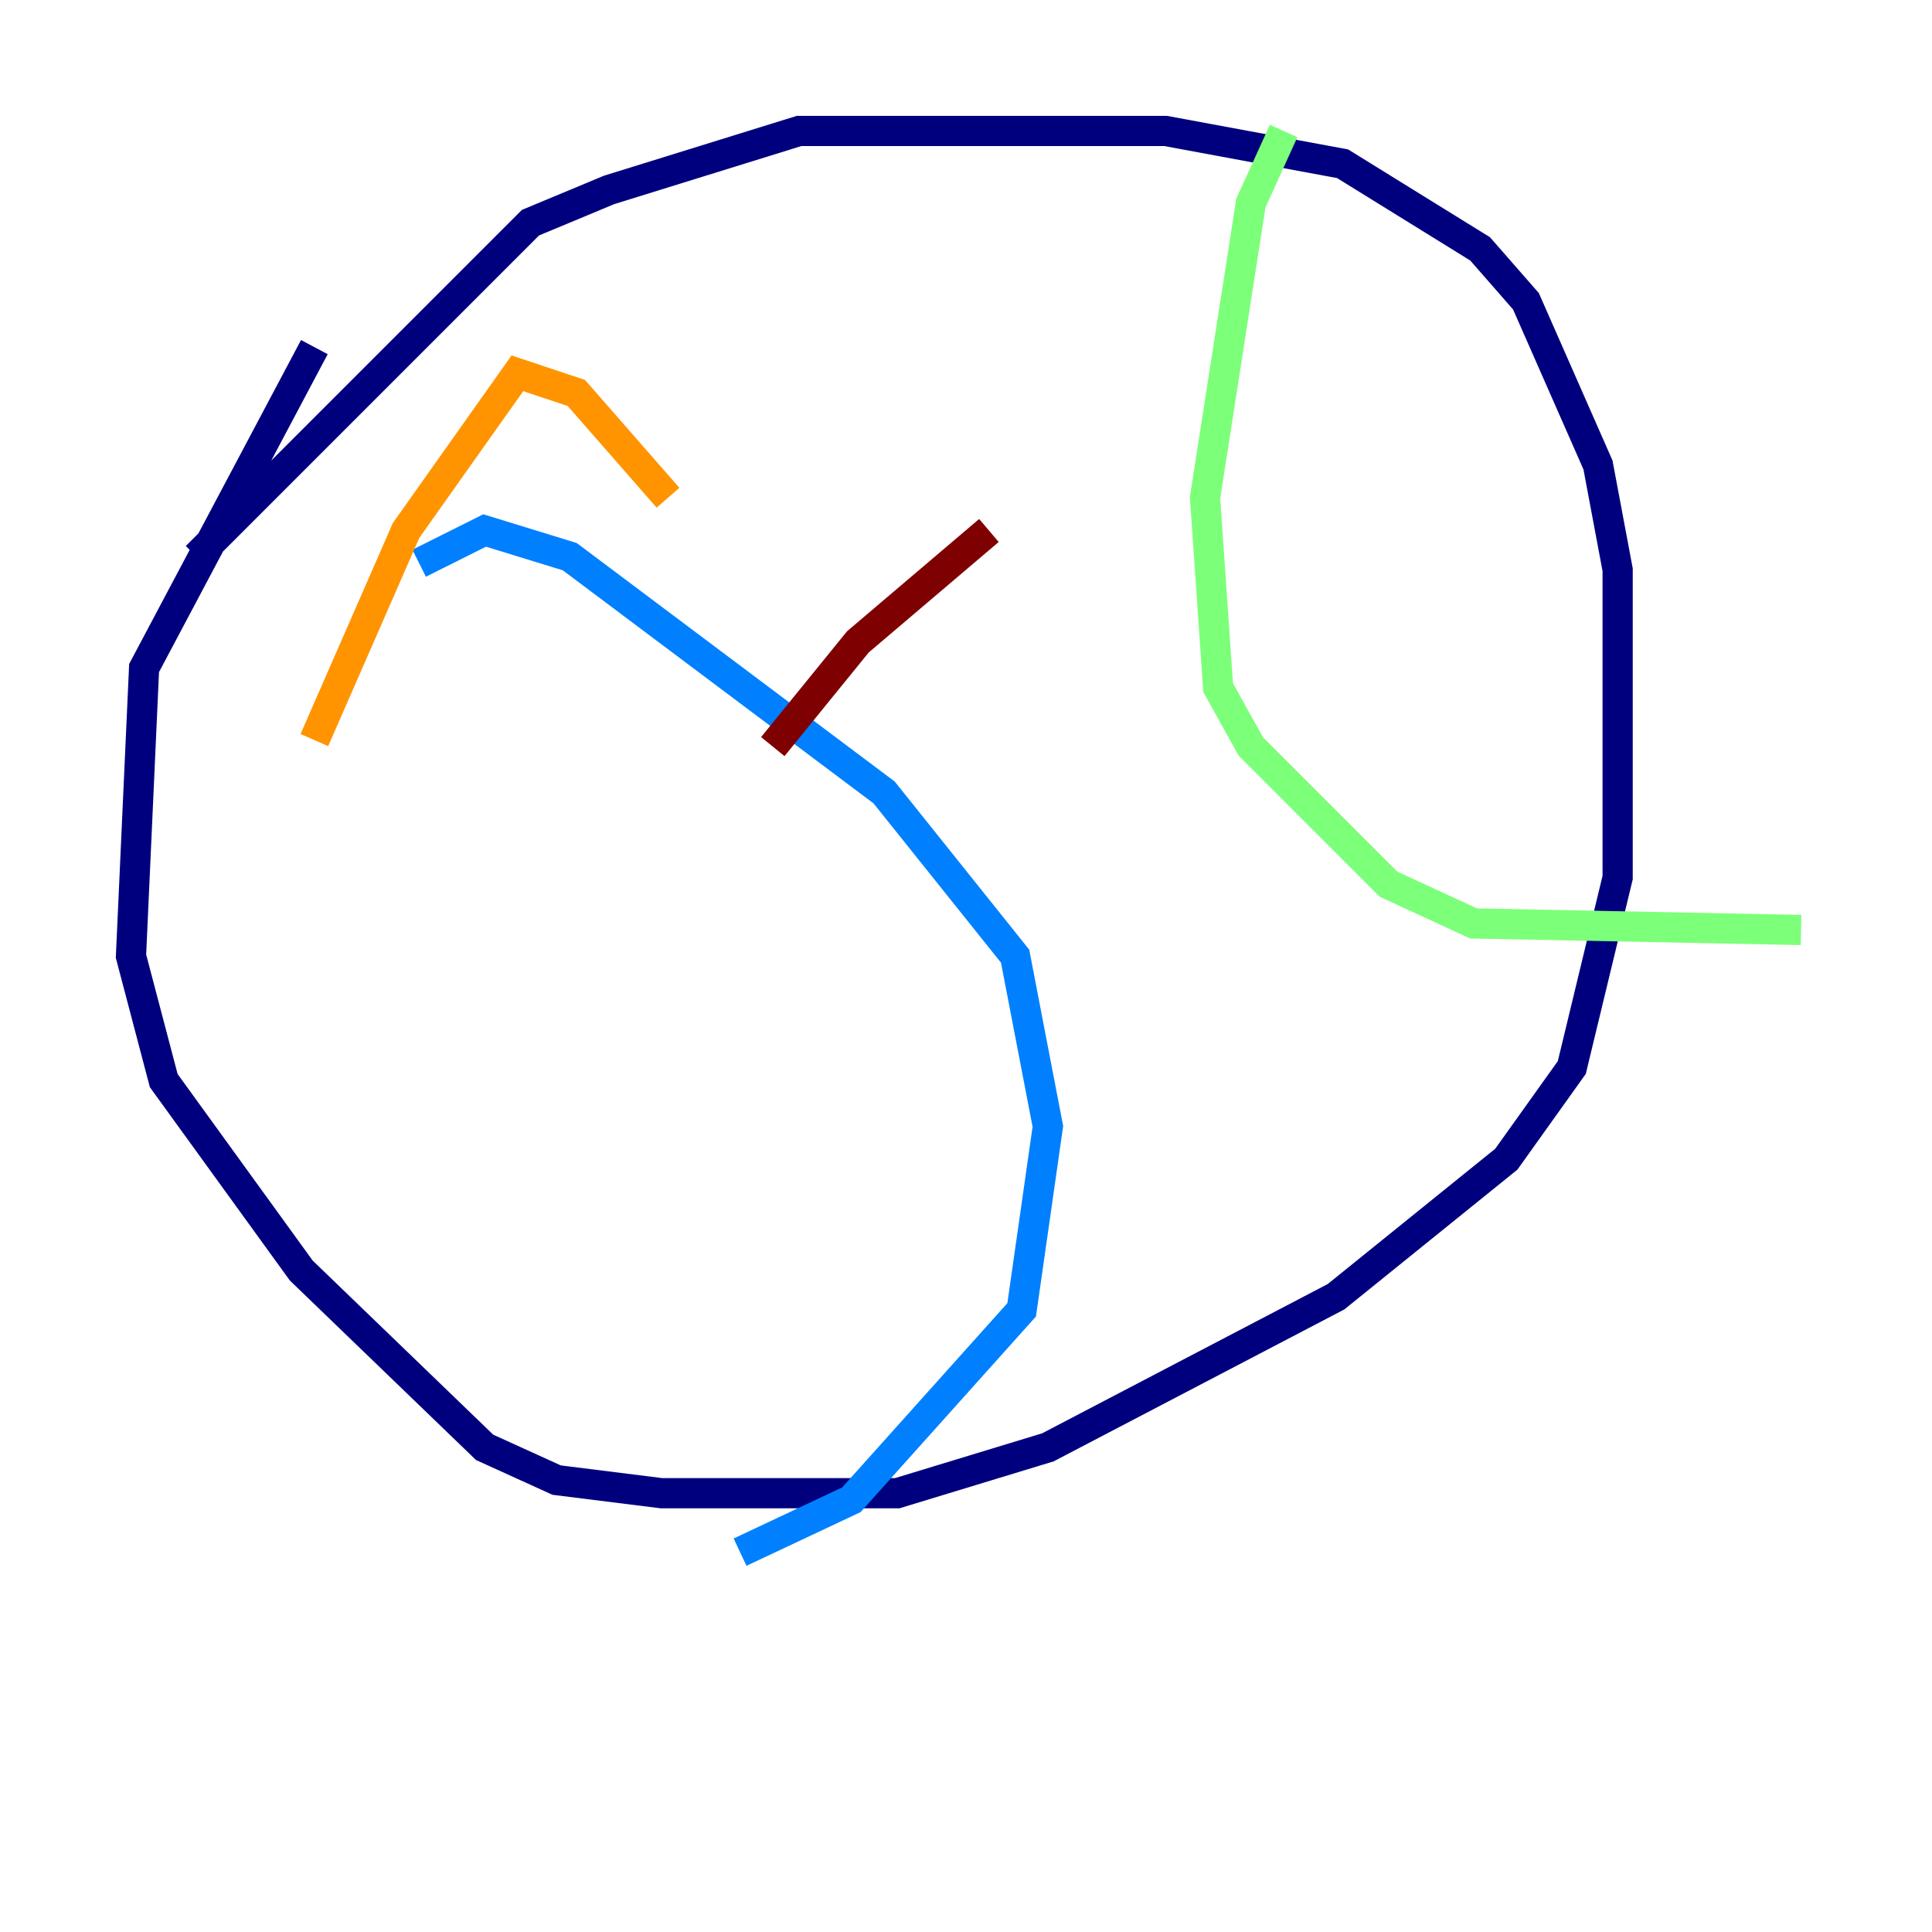 <?xml version="1.0" encoding="utf-8" ?>
<svg baseProfile="tiny" height="128" version="1.2" viewBox="0,0,128,128" width="128" xmlns="http://www.w3.org/2000/svg" xmlns:ev="http://www.w3.org/2001/xml-events" xmlns:xlink="http://www.w3.org/1999/xlink"><defs /><polyline fill="none" points="20.827,22.997 9.546,44.258 8.678,63.349 10.848,71.593 19.959,84.176 32.108,95.891 36.881,98.061 43.824,98.929 59.444,98.929 69.424,95.891 88.515,85.912 99.797,76.8 104.136,70.725 107.173,58.142 107.173,37.749 105.871,30.807 101.098,19.959 98.061,16.488 88.949,10.848 77.234,8.678 52.936,8.678 40.352,12.583 35.146,14.752 13.017,36.881" stroke="#00007f" stroke-width="2" /><polyline fill="none" points="27.77,37.315 32.108,35.146 37.749,36.881 58.576,52.502 67.254,63.349 69.424,74.63 67.688,86.78 56.407,99.363 49.031,102.834" stroke="#0080ff" stroke-width="2" /><polyline fill="none" points="85.044,8.678 82.875,13.451 79.837,32.976 80.705,45.559 82.875,49.464 91.986,58.576 97.627,61.18 119.322,61.614" stroke="#7cff79" stroke-width="2" /><polyline fill="none" points="44.258,32.976 38.183,26.034 34.278,24.732 26.902,35.146 20.827,49.031" stroke="#ff9400" stroke-width="2" /><polyline fill="none" points="65.519,35.146 56.841,42.522 51.2,49.464" stroke="#7f0000" stroke-width="2" /></svg>
